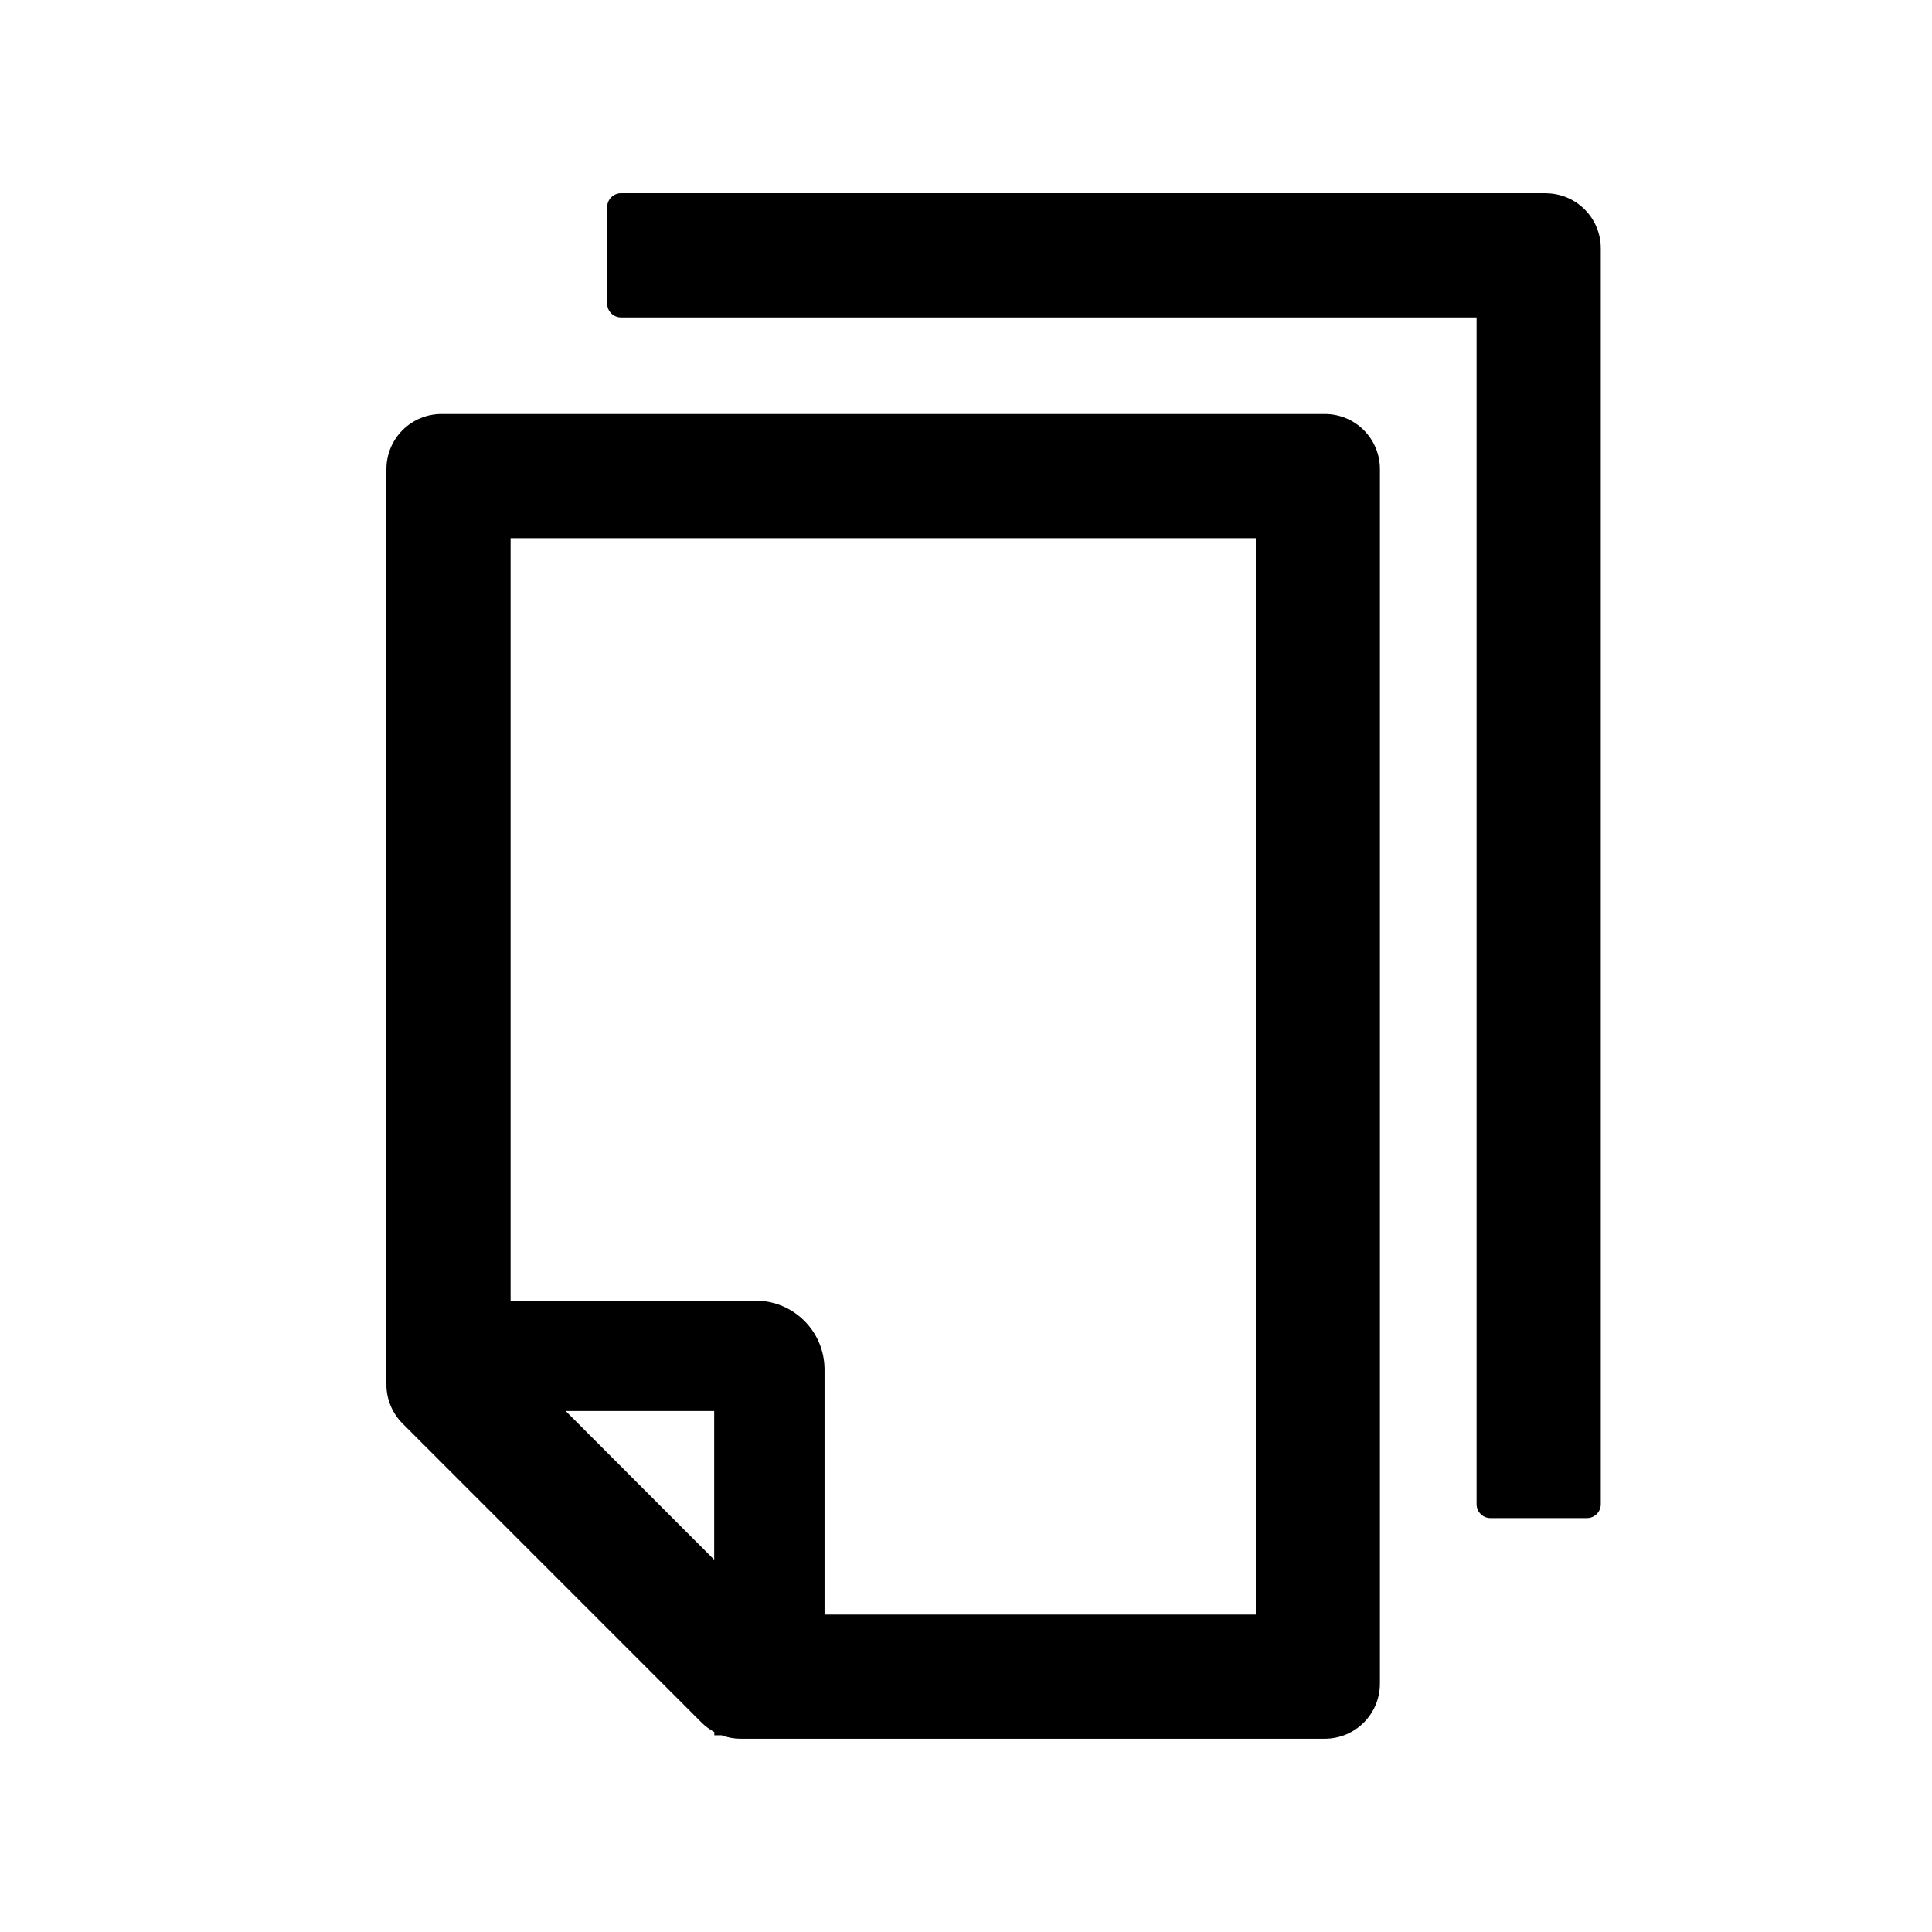 <!-- Generated by IcoMoon.io -->
<svg version="1.1" xmlns="http://www.w3.org/2000/svg" width="32" height="32" viewBox="0 0 32 32">
<path d="M25.6 3.2h-15.314c-0.126 0-0.229 0.103-0.229 0.229v1.6c0 0.126 0.103 0.229 0.229 0.229h14.171v19.657c0 0.126 0.103 0.229 0.229 0.229h1.6c0.126 0 0.228-0.103 0.228-0.229v-20.8c0-0.506-0.408-0.914-0.914-0.914zM21.943 6.857h-14.629c-0.506 0-0.914 0.409-0.914 0.914v15.163c0 0.243 0.097 0.474 0.269 0.646l4.951 4.951c0.063 0.063 0.134 0.114 0.211 0.157v0.054h0.12c0.1 0.037 0.206 0.057 0.314 0.057h9.677c0.506 0 0.914-0.409 0.914-0.914v-20.114c0-0.506-0.408-0.914-0.914-0.914zM11.829 25.834l-2.46-2.463h2.46v2.463zM20.8 26.743h-7.143v-4.057c0-0.632-0.511-1.143-1.143-1.143h-4.057v-12.629h12.343v17.829z"></path>
</svg>
